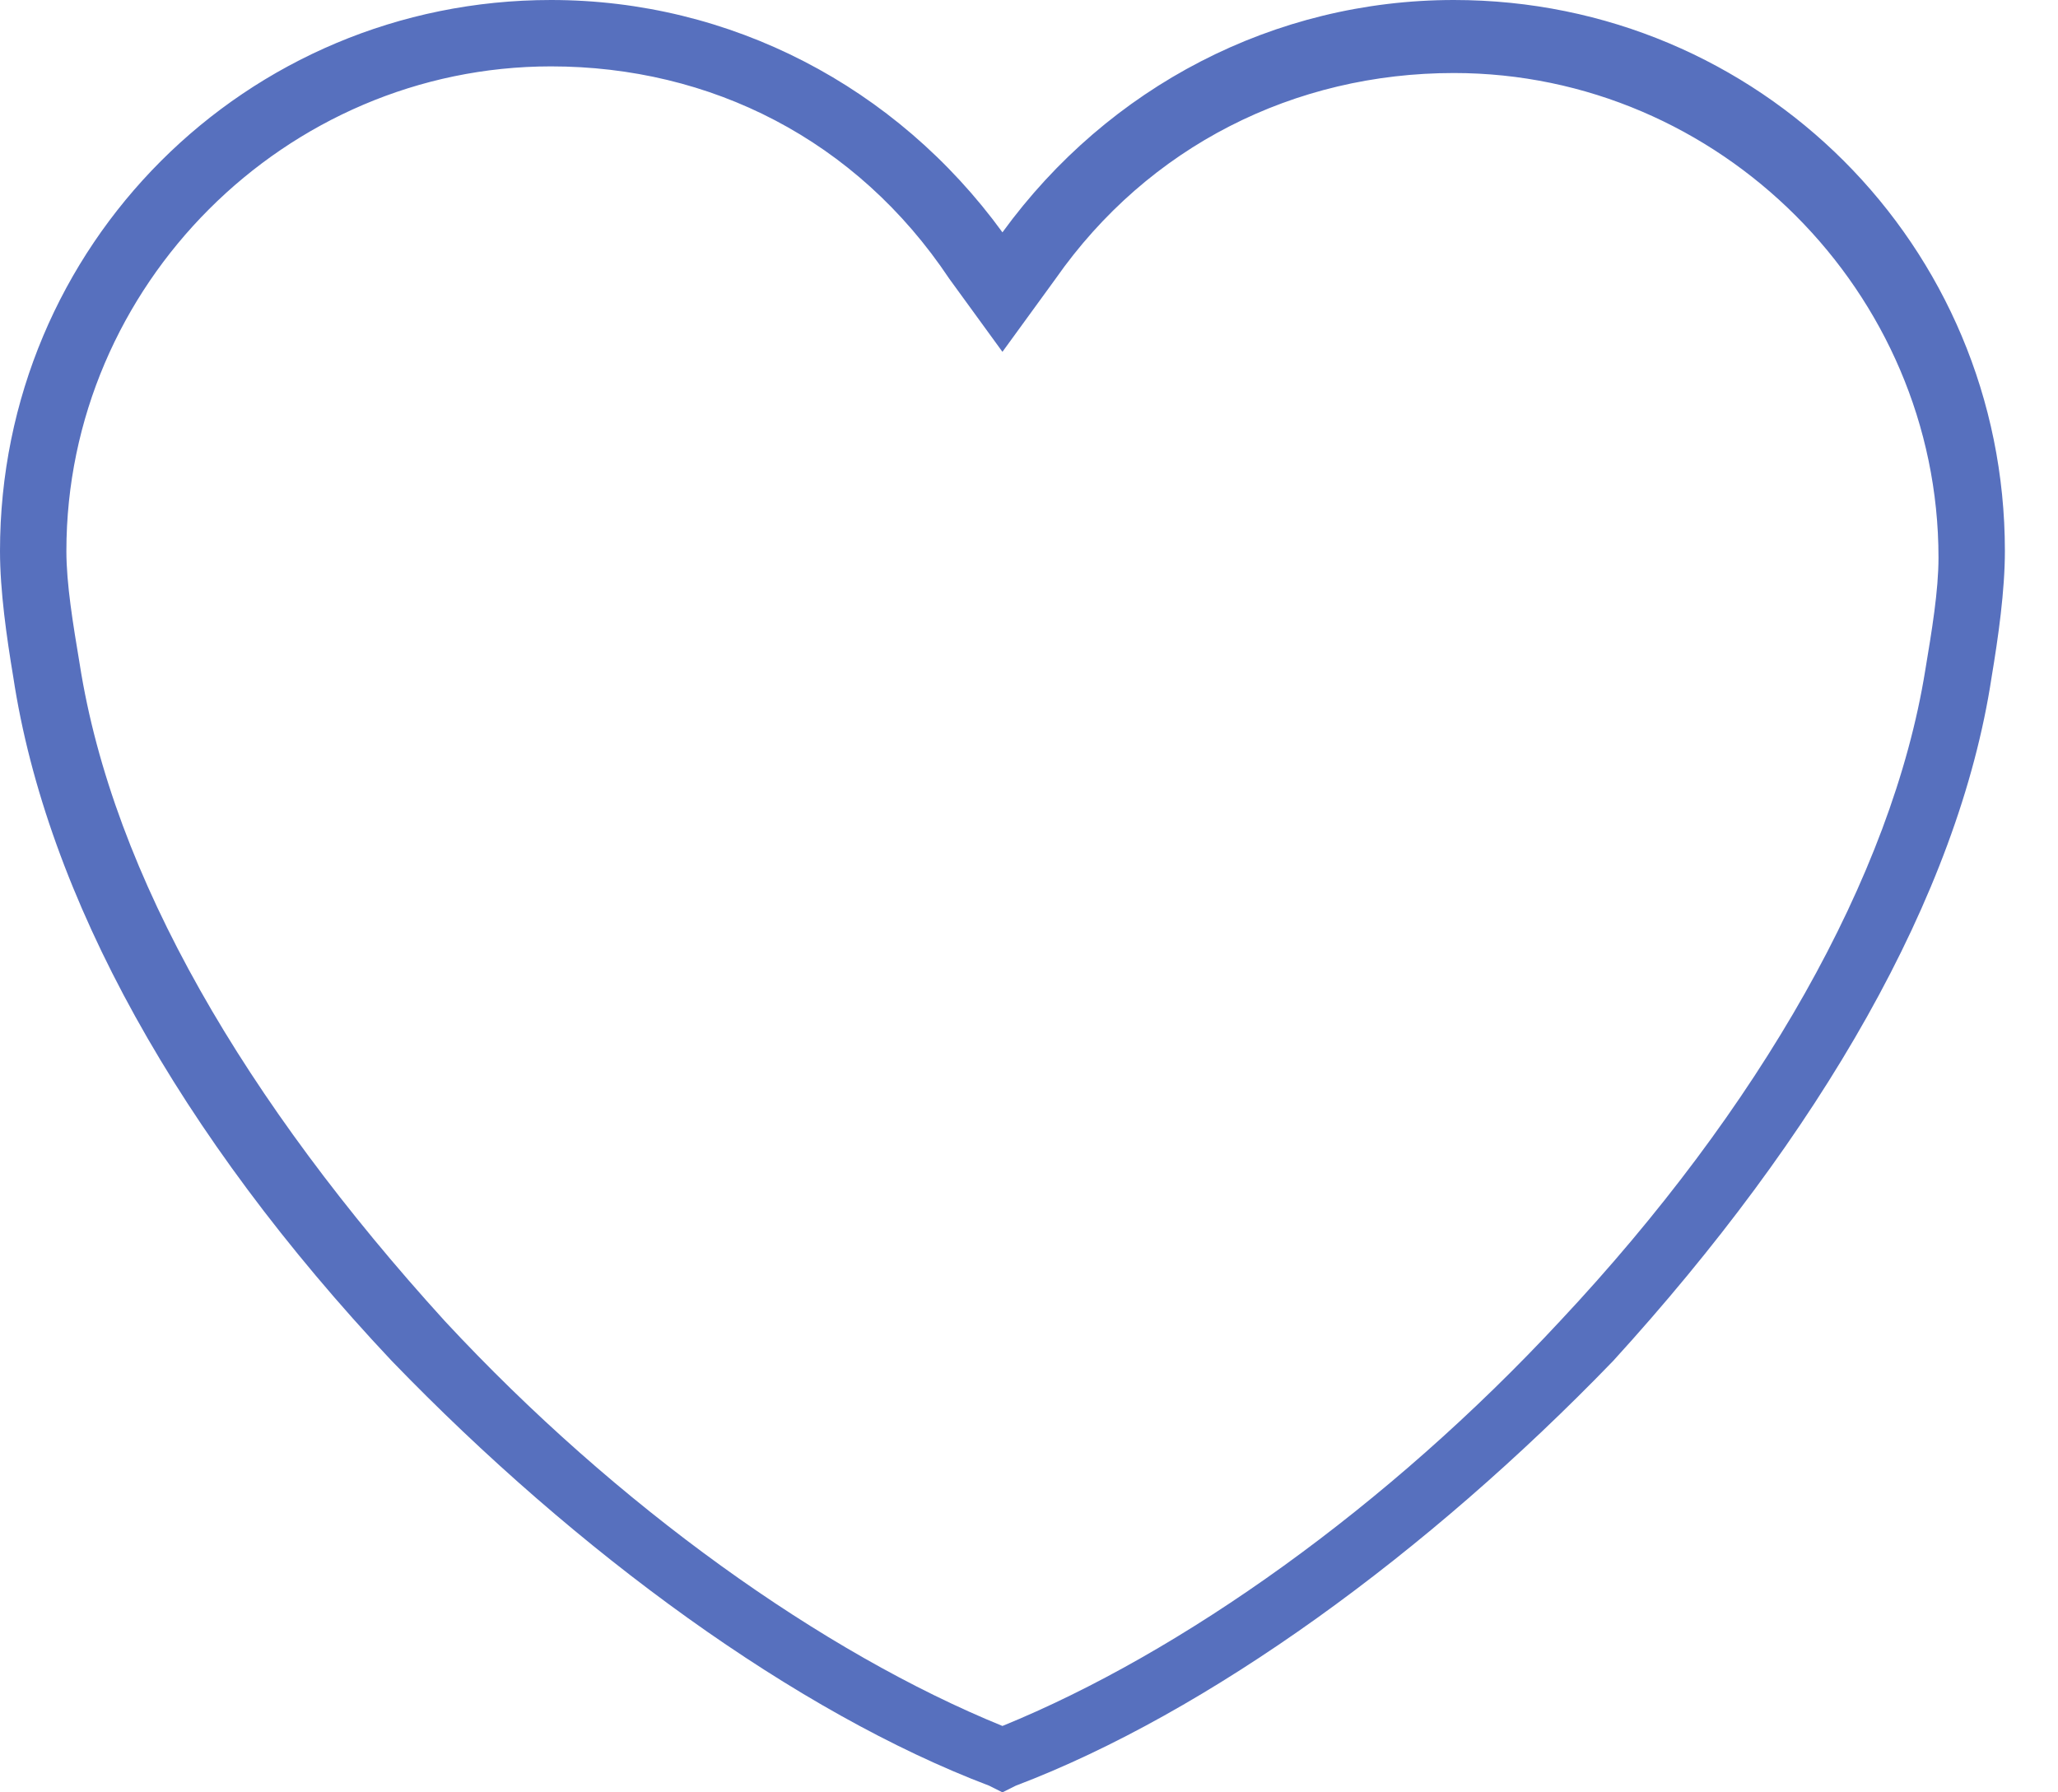 <?xml version="1.0" encoding="utf-8"?>
<!-- Generator: Adobe Illustrator 24.1.0, SVG Export Plug-In . SVG Version: 6.00 Build 0)  -->
<svg version="1.1" id="Layer_1" xmlns="http://www.w3.org/2000/svg" xmlns:xlink="http://www.w3.org/1999/xlink" x="0px" y="0px"
	 viewBox="0 0 31 27" style="enable-background:new 0 0 31 27;" xml:space="preserve">
<style type="text/css">
	.st0{fill:#5770BE;}
</style>
<g>
	<path class="st0" d="M15.1,27l-0.2-0.1c-2.9-1.1-6.2-3.5-9-6.4c-3.2-3.4-5.2-7-5.7-10.3C0.1,9.6,0,8.9,0,8.3C0,3.7,3.7,0,8.3,0
		c2.7,0,5.2,1.3,6.8,3.5v0v0C16.7,1.3,19.2,0,21.9,0c4.6,0,8.3,3.7,8.3,8.3c0,0.6-0.1,1.3-0.2,1.9c-0.5,3.3-2.6,6.9-5.7,10.3
		c-2.8,2.9-6.1,5.3-9,6.4L15.1,27z M8.3,1C4.3,1,1,4.3,1,8.3C1,8.8,1.1,9.4,1.2,10c0.5,3.2,2.5,6.6,5.5,9.9c2.6,2.8,5.7,5,8.4,6.1
		c2.7-1.1,5.8-3.3,8.4-6.1c3-3.2,5-6.7,5.5-9.8c0.1-0.6,0.2-1.2,0.2-1.7c0-4-3.3-7.3-7.3-7.3c-2.4,0-4.6,1.1-6,3.1l-0.8,1.1
		l-0.8-1.1C12.9,2.1,10.7,1,8.3,1z"/>
</g>
</svg>
